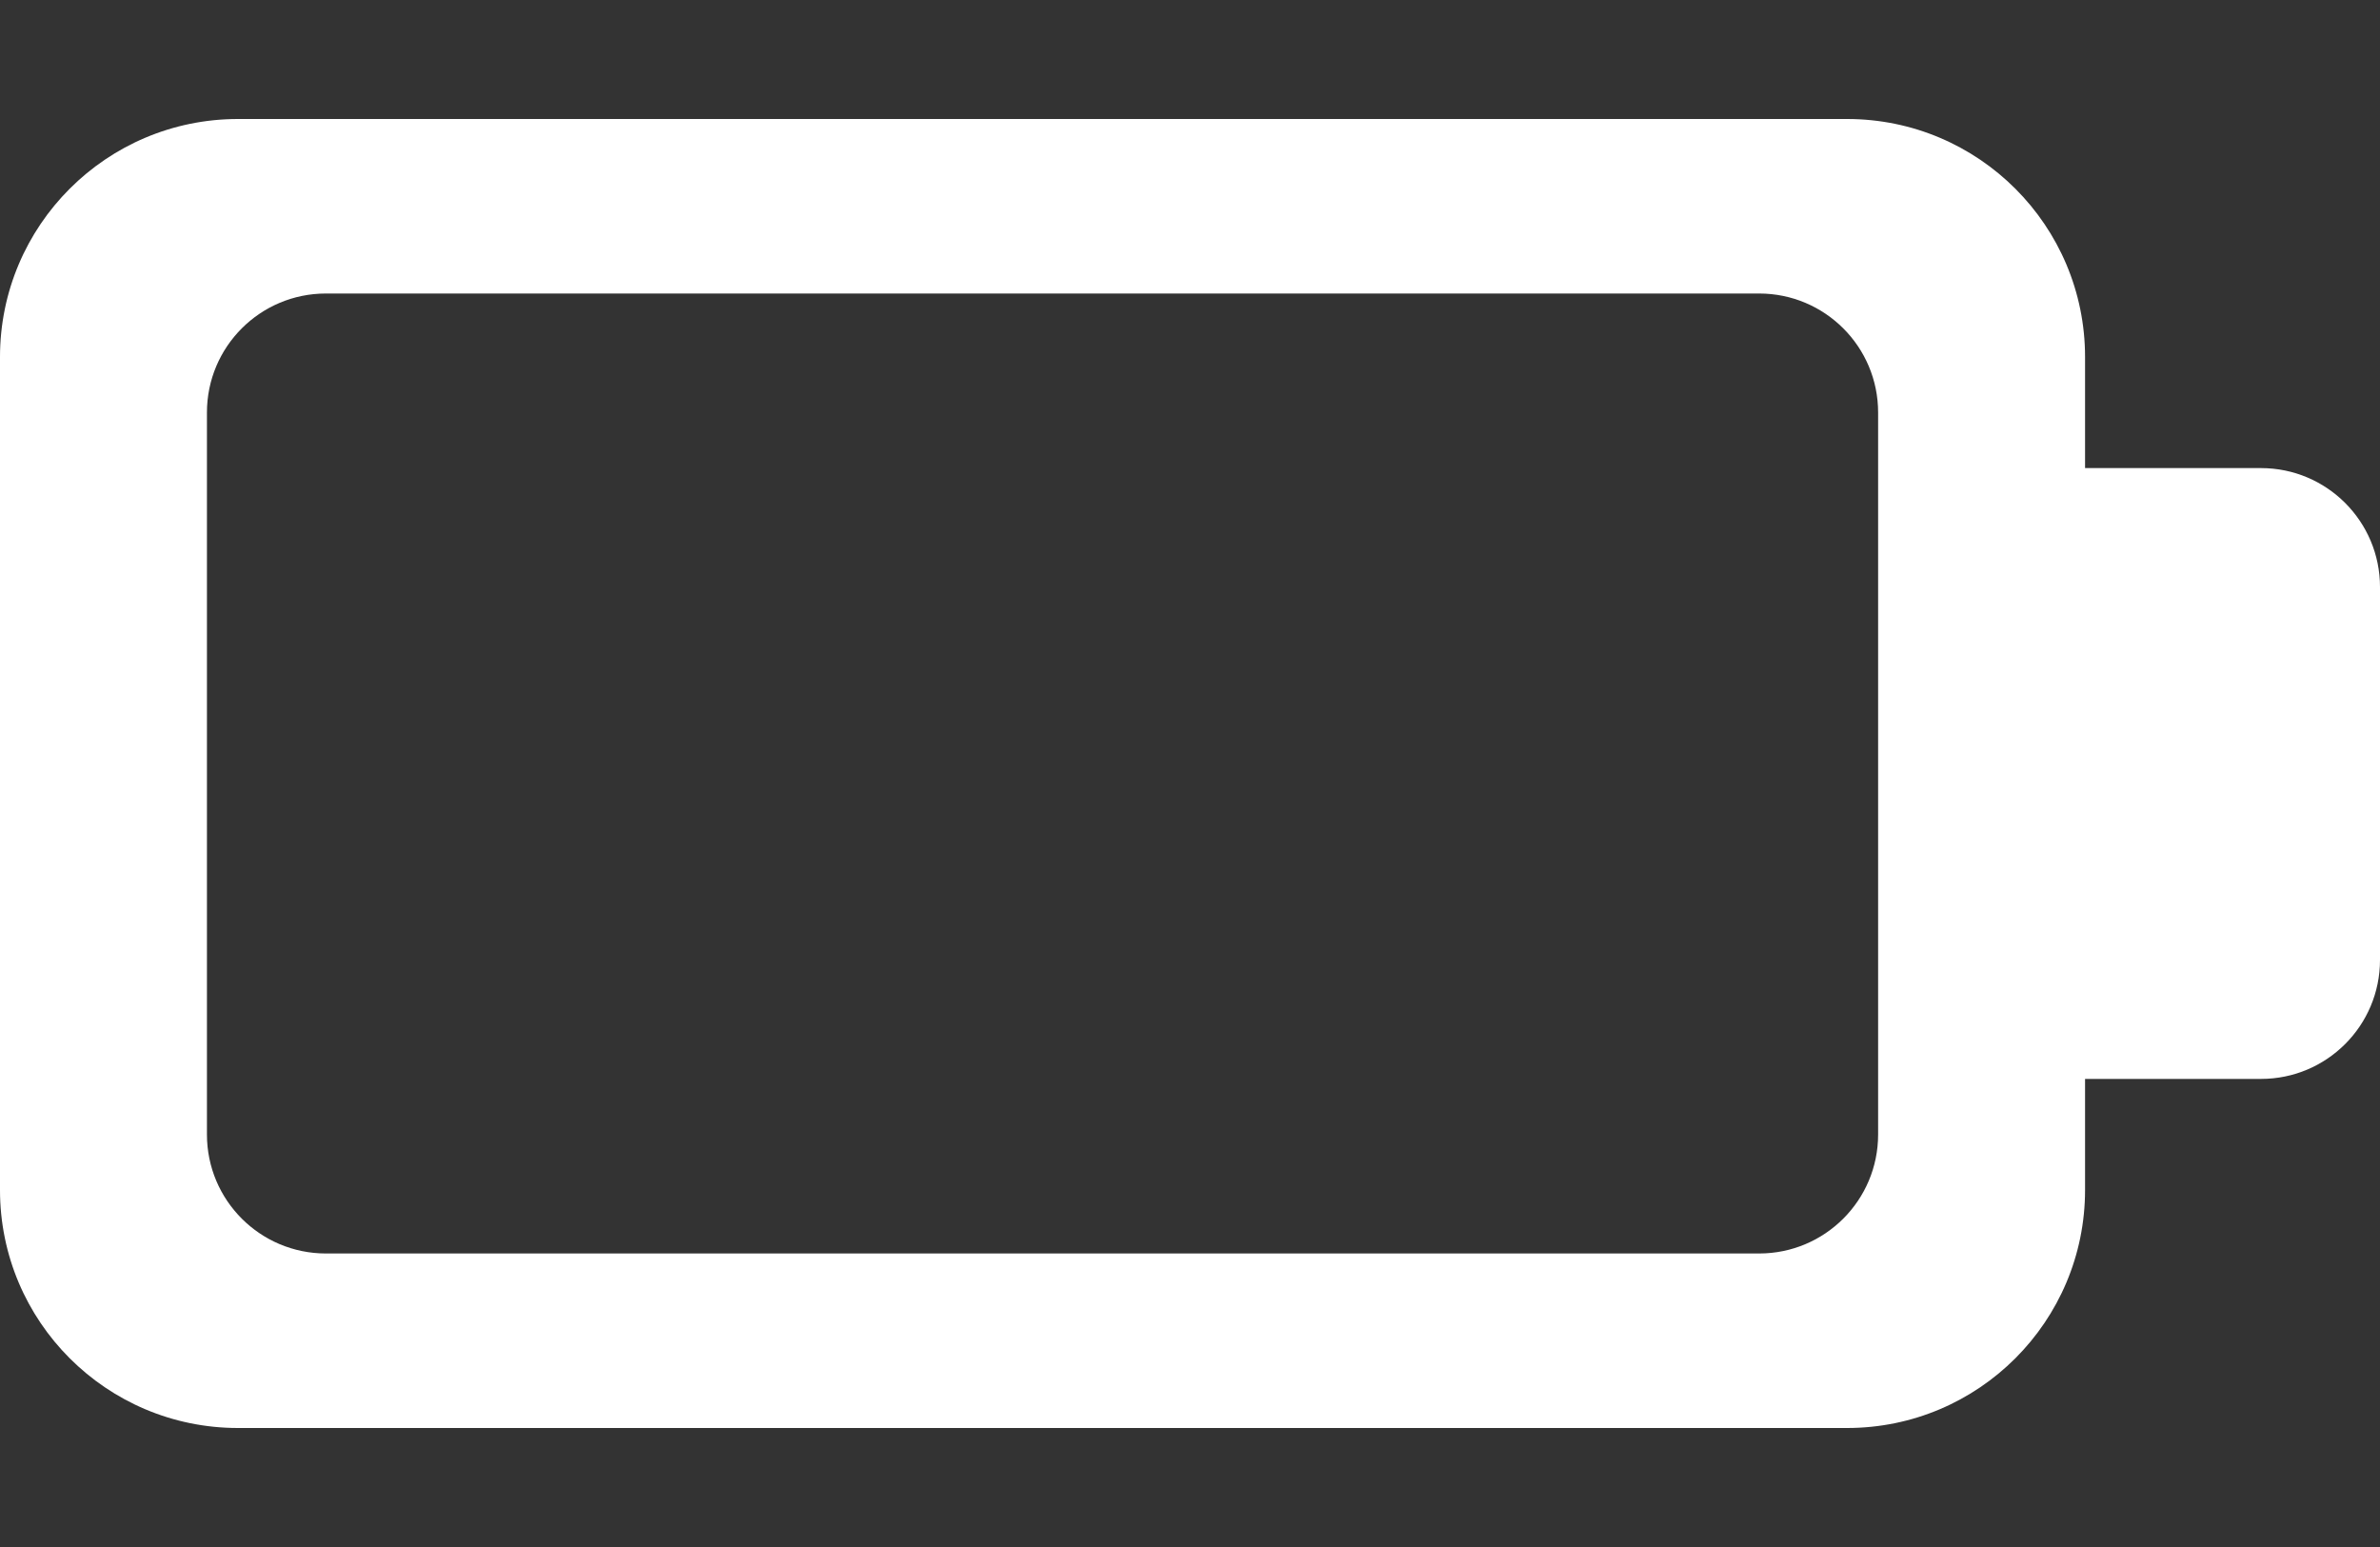 <svg width="40" height="26" viewBox="0 0 40 26" fill="none" xmlns="http://www.w3.org/2000/svg">
<rect x="0" y="0" width="40" height="26" fill="#333333" stroke="none"/>
<g clip-path="url(#clip0_3373_3945)">
<path fill-rule="evenodd" clip-rule="evenodd" d="M3.478 6.933C3.478 5.828 4.373 4.933 5.478 4.933L29.565 4.933C30.67 4.933 31.565 5.828 31.565 6.933L31.565 19.067C31.565 20.172 30.67 21.067 29.565 21.067L5.478 21.067C4.373 21.067 3.478 20.172 3.478 19.067L3.478 6.933ZM-1.74846e-07 6C-7.8281e-08 3.791 1.791 2 4 2L31.043 2C33.252 2 35.043 3.791 35.043 6L35.043 7.867L38 7.867C39.105 7.867 40 8.763 40 9.867L40 16.133C40 17.237 39.105 18.133 38 18.133L35.043 18.133L35.043 20C35.043 22.209 33.252 24 31.043 24L4 24C1.791 24 -8.8337e-07 22.209 -7.86805e-07 20L-1.74846e-07 6Z" fill="white"/>
</g>
<defs>
<clipPath id="clip0_3373_3945">
<rect width="26" height="40" fill="white" transform="translate(40) rotate(90)"/>
</clipPath>
</defs>
</svg>
